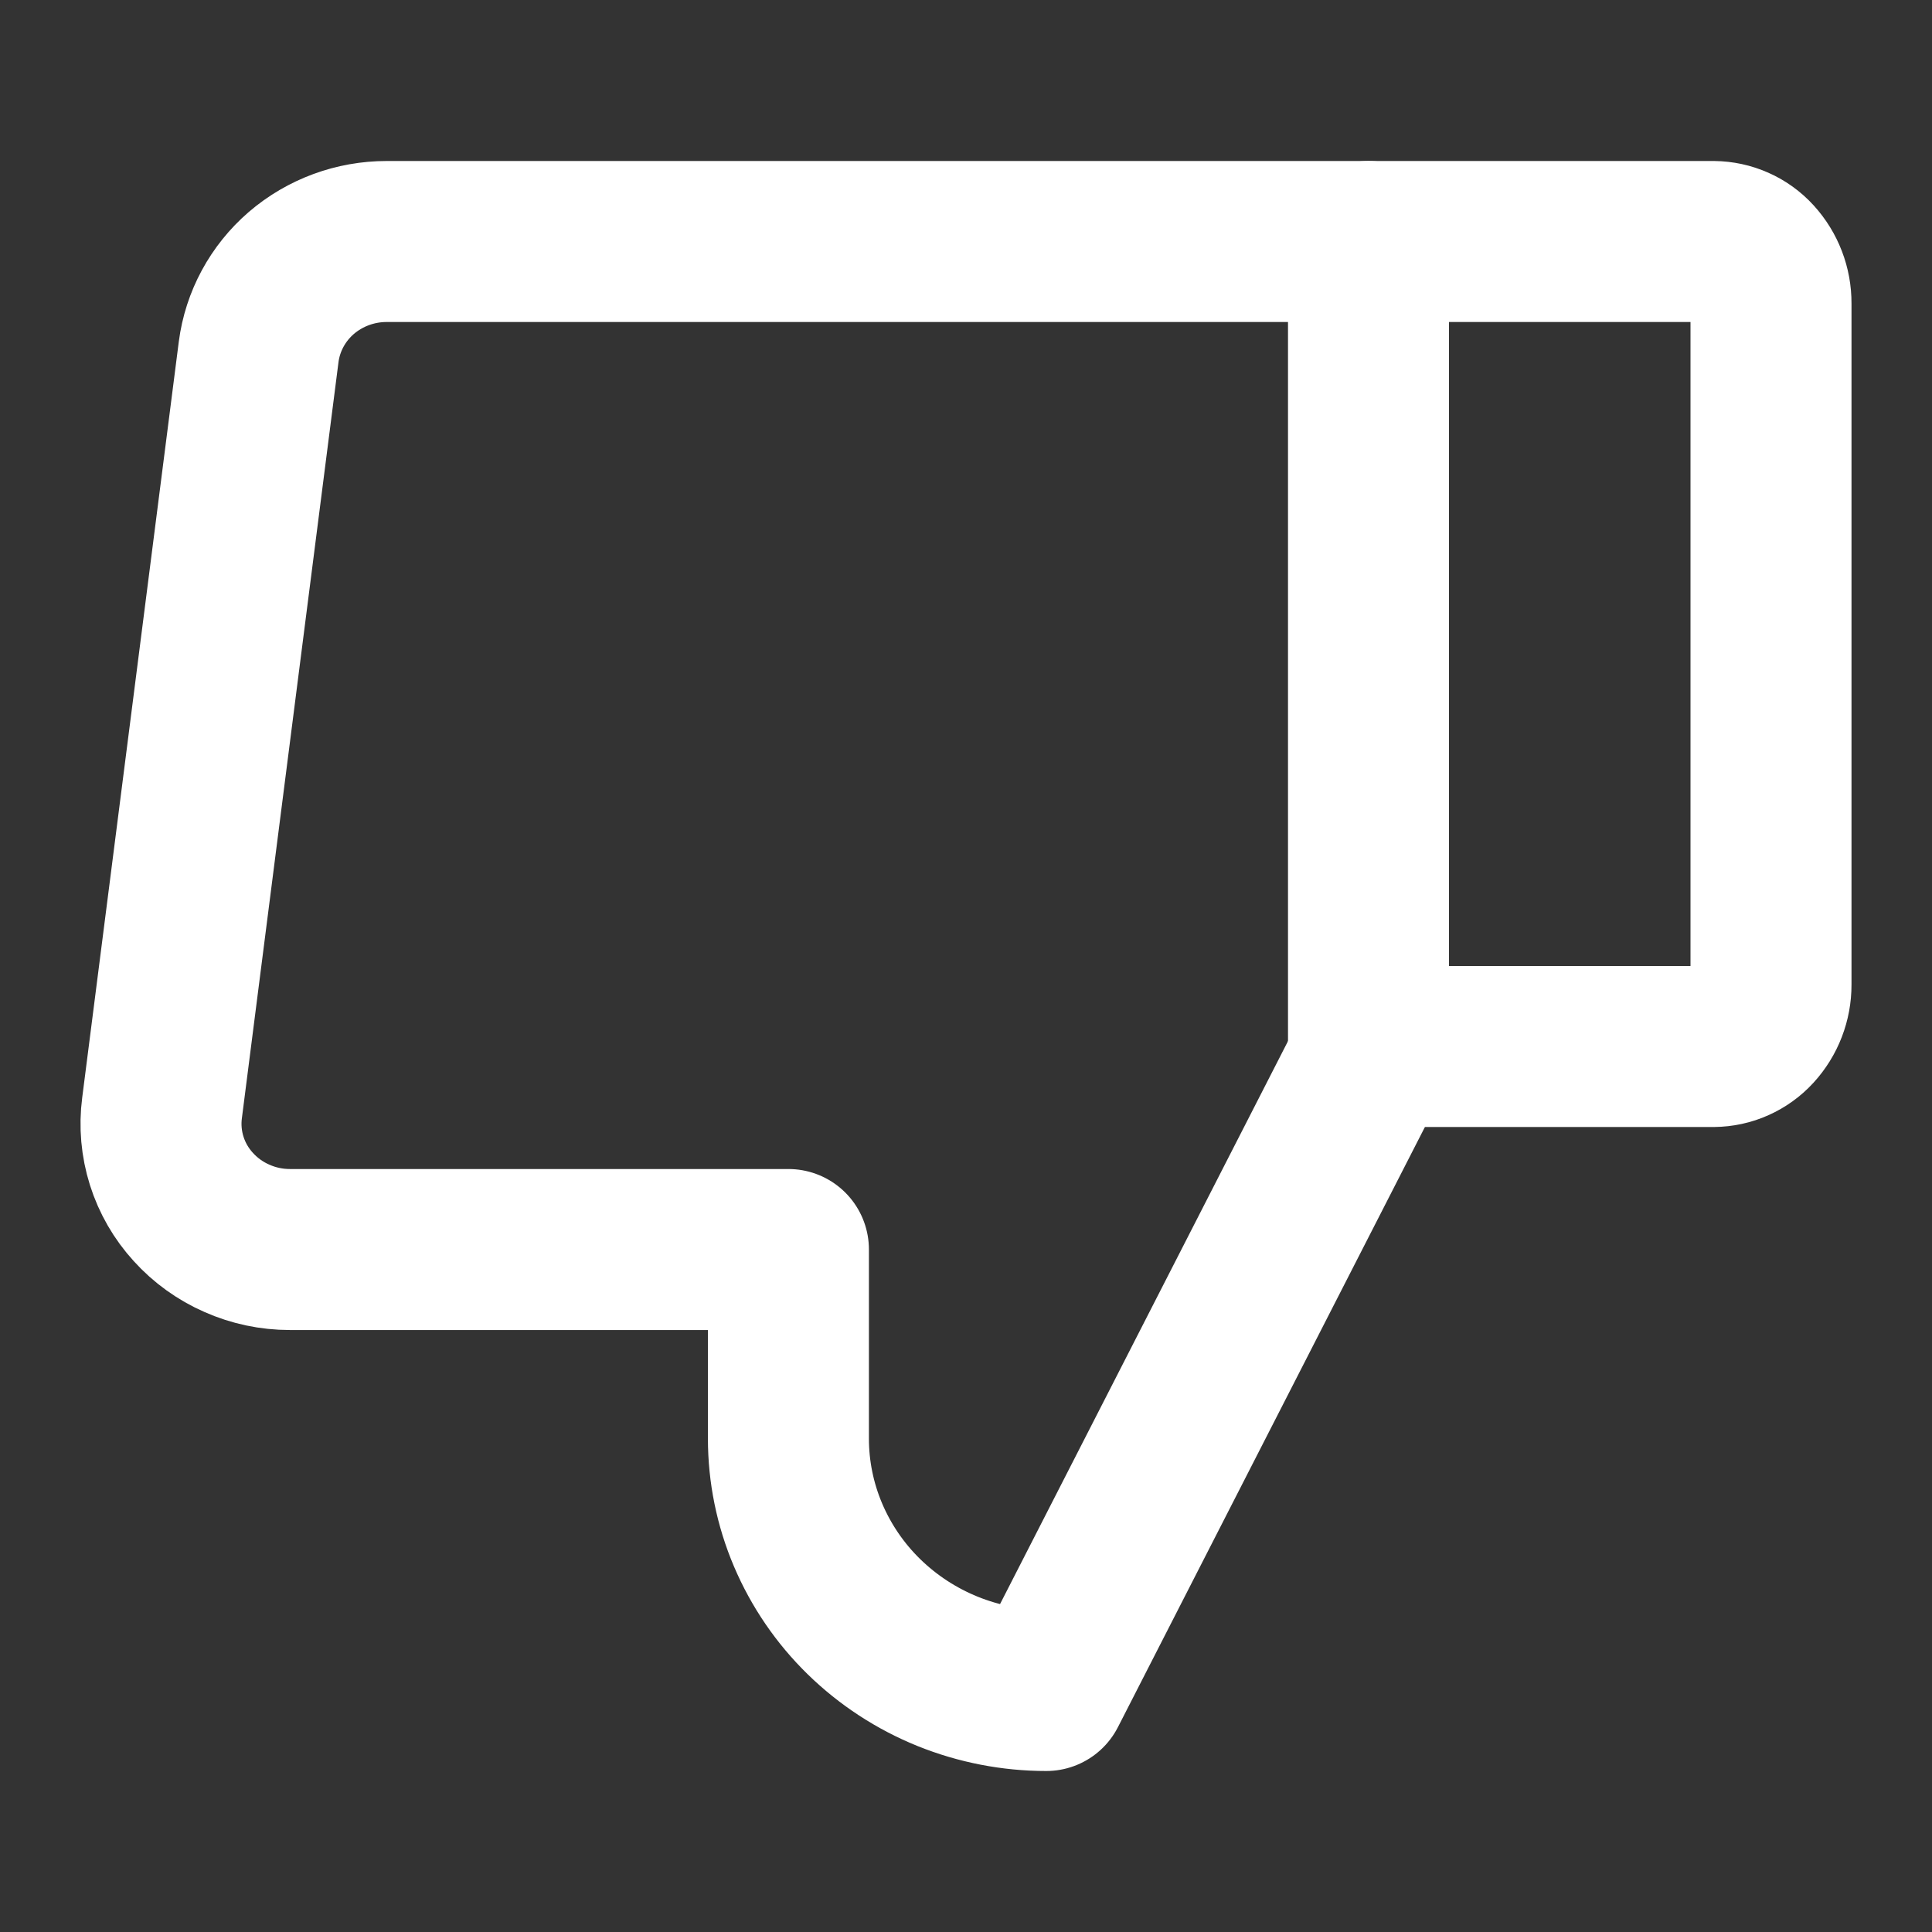<svg width="24" height="24" viewBox="0 0 24 24" fill="none" xmlns="http://www.w3.org/2000/svg">
<rect x="0" y="0" width="24" height="24" fill="#333333" stroke="none"/>
<path d="M21.286 13H17V3H21.286C21.381 3.001 21.475 3.021 21.562 3.06C21.649 3.098 21.727 3.155 21.791 3.225C21.927 3.374 22.001 3.568 22 3.769V12.231C22.001 12.432 21.926 12.627 21.79 12.775C21.726 12.845 21.648 12.901 21.561 12.94C21.475 12.979 21.381 12.999 21.286 13V13Z" stroke="white" stroke-width="2" stroke-linecap="round" stroke-linejoin="round"/>
<path d="M17 13.174L12.997 21C12.577 21 12.16 20.919 11.771 20.762C11.384 20.605 11.031 20.375 10.732 20.083C10.436 19.794 10.2 19.449 10.038 19.068C9.877 18.689 9.794 18.282 9.794 17.87V15.522H3.601C3.374 15.522 3.15 15.475 2.943 15.383C2.737 15.293 2.552 15.16 2.401 14.993C2.251 14.829 2.138 14.633 2.071 14.421C2.004 14.208 1.984 13.984 2.013 13.763L3.213 4.371C3.262 3.993 3.45 3.644 3.743 3.391C4.038 3.138 4.414 3 4.803 3H17" stroke="white" stroke-width="2" stroke-linecap="round" stroke-linejoin="round"/>
</svg>
